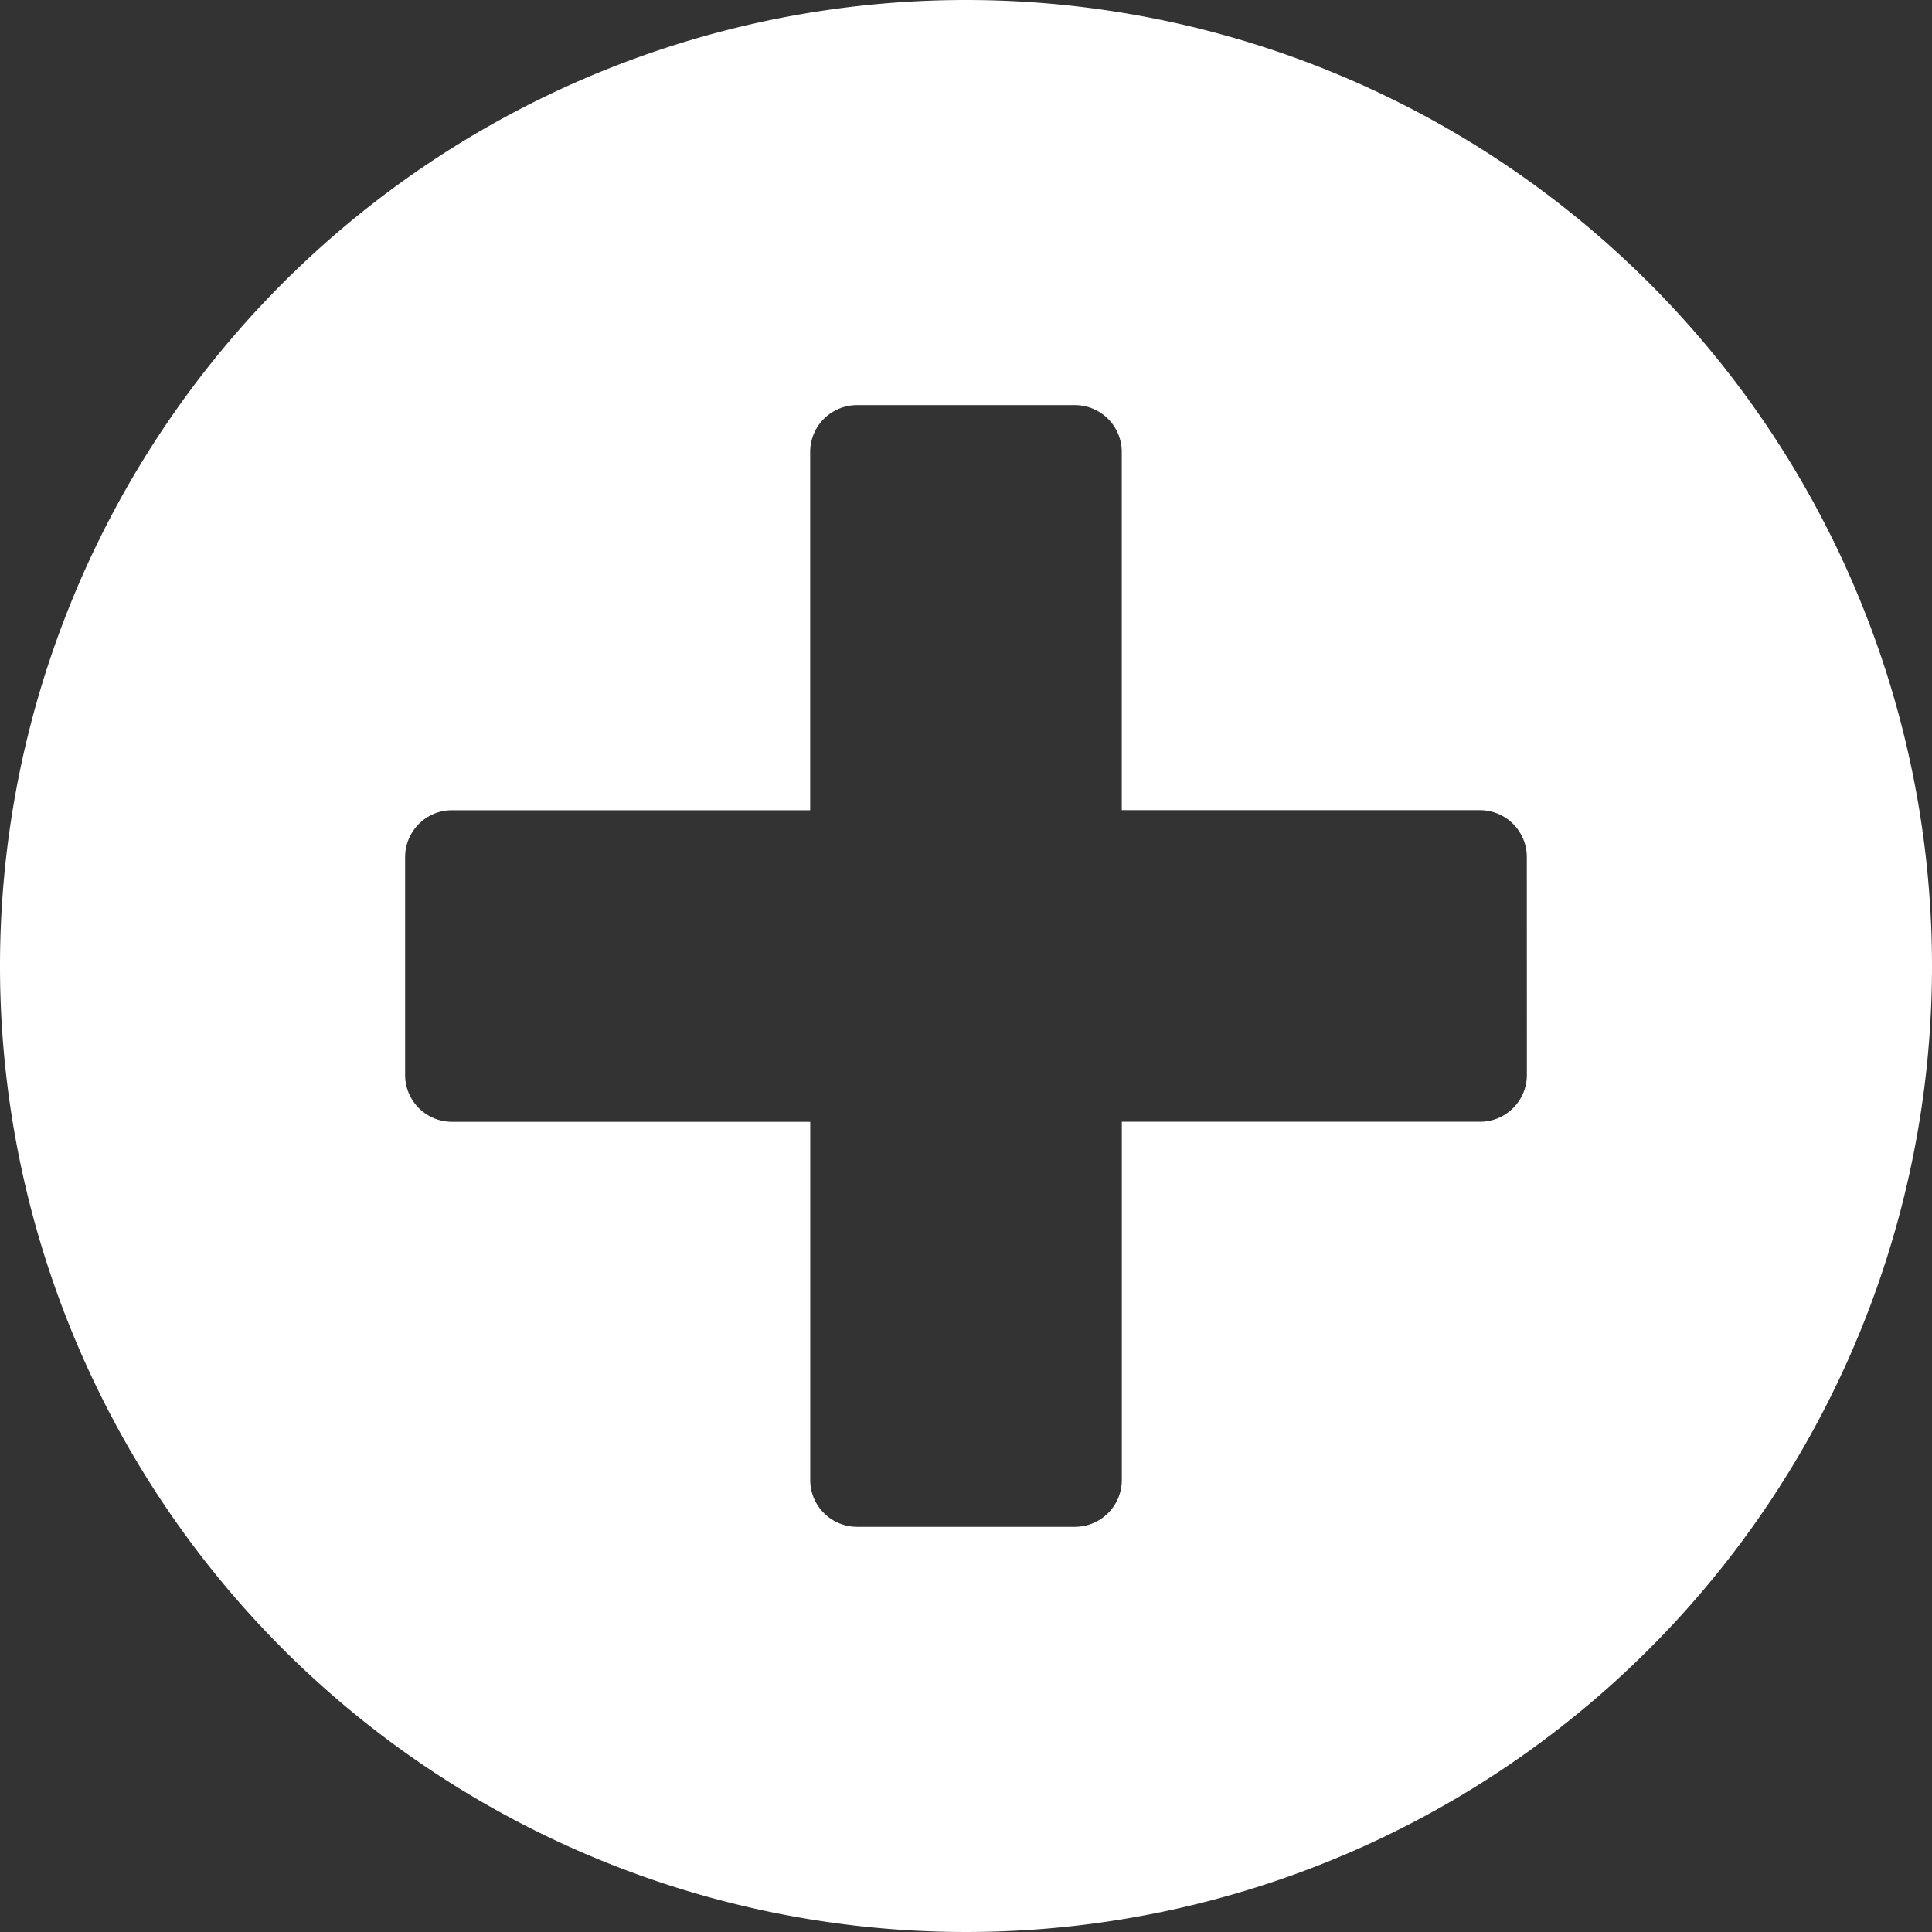 <svg xmlns="http://www.w3.org/2000/svg" width="32" height="32" viewBox="0 0 32 32">
  <rect x="0" y="0" width="32" height="32" fill="#333333" stroke="none"/>
  <path id="plus-circle-solid" d="M24,8A16,16,0,1,0,40,24,16,16,0,0,0,24,8Zm9.29,17.806a.776.776,0,0,1-.774.774H26.581v5.935a.776.776,0,0,1-.774.774H22.194a.776.776,0,0,1-.774-.774V26.581H15.484a.776.776,0,0,1-.774-.774V22.194a.776.776,0,0,1,.774-.774h5.935V15.484a.776.776,0,0,1,.774-.774h3.613a.776.776,0,0,1,.774.774v5.935h5.935a.776.776,0,0,1,.774.774Z" transform="translate(-8 -8)" fill="#fff"/>
</svg>
